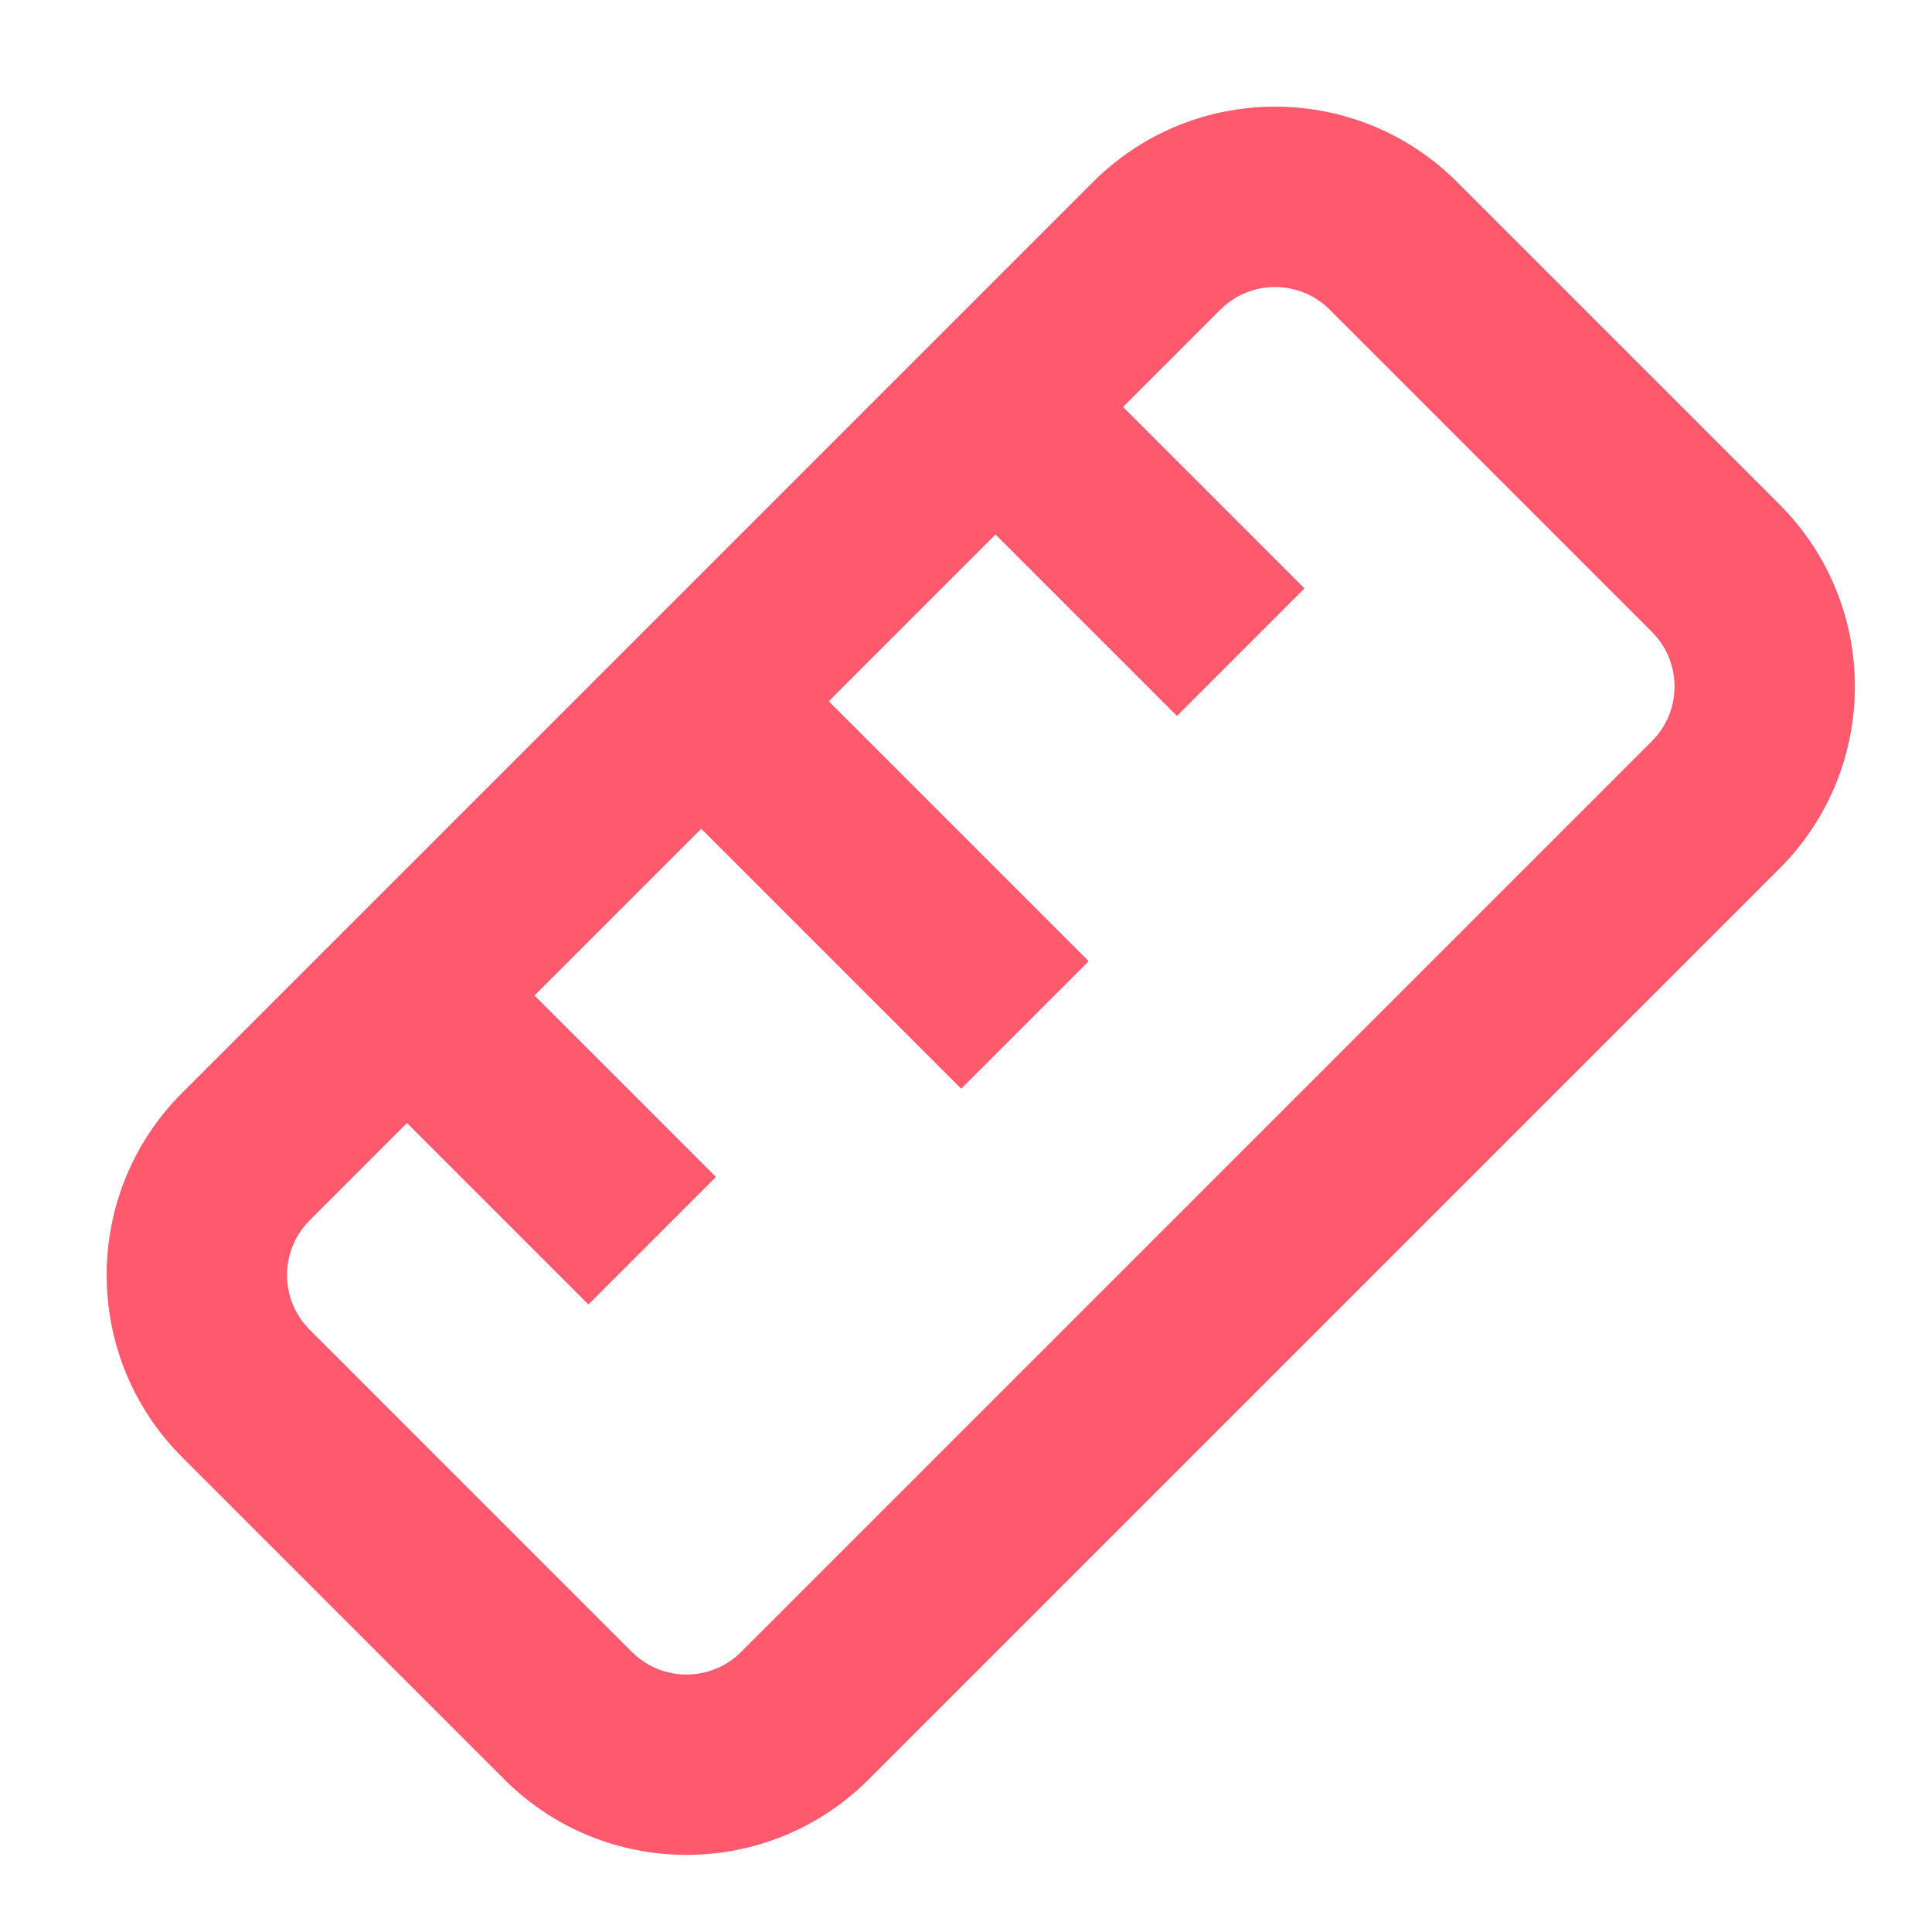 <?xml version="1.0" encoding="UTF-8"?>
<svg width="15px" height="15px" viewBox="0 0 15 15" version="1.1" xmlns="http://www.w3.org/2000/svg" xmlns:xlink="http://www.w3.org/1999/xlink">
    <!-- Generator: Sketch 48.2 (47327) - http://www.bohemiancoding.com/sketch -->
    <title>icon_distance</title>
    <desc>Created with Sketch.</desc>
    <defs></defs>
    <g id="首页" stroke="none" stroke-width="1" fill="none" fill-rule="evenodd" transform="translate(-35, -368)">
        <g id="icon_distance" transform="translate(42.778, 375.778) scale(-1, 1) rotate(45) translate(-42.778, -375.778) translate(35.778, 371.778)">
            <path d="M2,1.4 C1.669,1.4 1.4,1.669 1.4,2 L1.4,5.538 C1.4,5.87 1.669,6.138 2,6.138 L12,6.138 C12.331,6.138 12.6,5.87 12.6,5.538 L12.6,2 C12.6,1.669 12.331,1.4 12,1.4 L2,1.4 Z M2,0 L12,0 C13.105,-2.02906125e-16 14,0.895 14,2 L14,5.538 C14,6.643 13.105,7.538 12,7.538 L2,7.538 C0.895,7.538 1.3527075e-16,6.643 0,5.538 L0,2 C-1.3527075e-16,0.895 0.895,2.02906125e-16 2,0 Z" id="Rectangle-4" fill="#FF596D" fill-rule="nonzero"></path>
            <path d="M7,1.615 L7,3.554" id="Line-2" stroke="#FF596D" stroke-width="1.4" stroke-linecap="square"></path>
            <path d="M3.769,1.615 L3.769,2.692" id="Line-2-Copy-2" stroke="#FF596D" stroke-width="1.4" stroke-linecap="square"></path>
            <path d="M10.231,1.615 L10.231,2.692" id="Line-2-Copy" stroke="#FF596D" stroke-width="1.4" stroke-linecap="square"></path>
        </g>
    </g>
</svg>